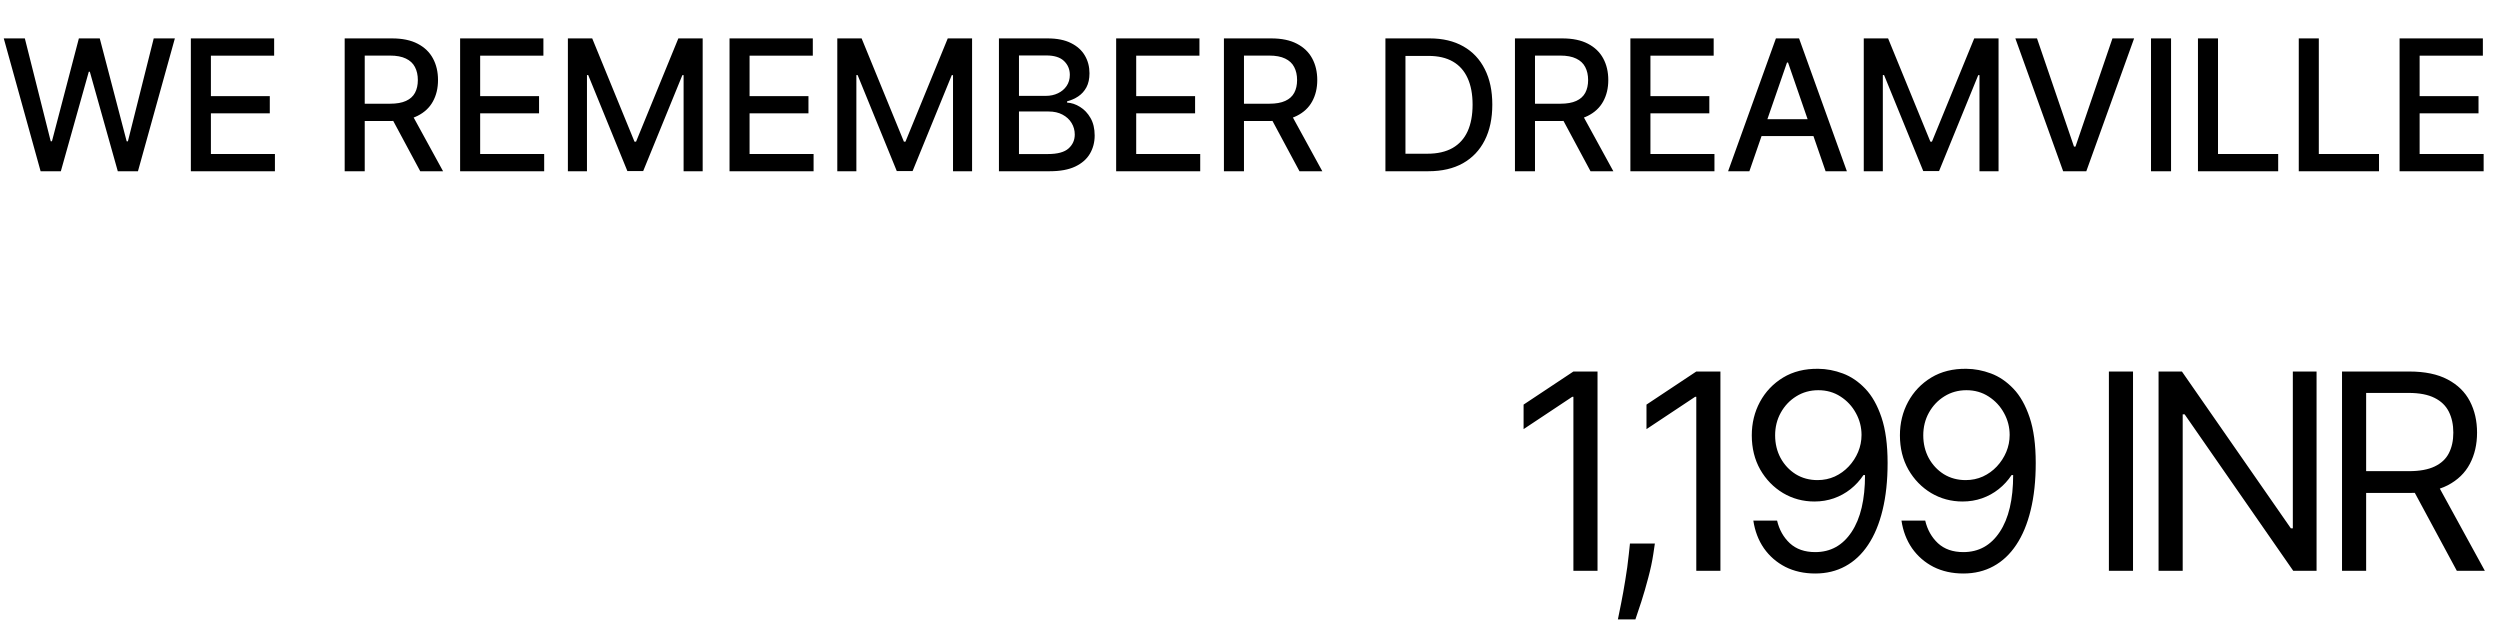 <svg width="219" height="56" viewBox="0 0 219 56" fill="none" xmlns="http://www.w3.org/2000/svg">
<path d="M3.557 15L0.33 3.364H2.176L4.443 12.375H4.551L6.909 3.364H8.739L11.097 12.381H11.204L13.466 3.364H15.318L12.085 15H10.318L7.869 6.284H7.778L5.33 15H3.557ZM16.719 15V3.364H24.015V4.875H18.475V8.42H23.634V9.926H18.475V13.489H24.083V15H16.719ZM30.194 15V3.364H34.342C35.243 3.364 35.991 3.519 36.586 3.83C37.185 4.14 37.632 4.57 37.927 5.119C38.222 5.665 38.37 6.295 38.37 7.011C38.37 7.723 38.221 8.35 37.921 8.892C37.626 9.43 37.179 9.848 36.58 10.148C35.986 10.447 35.238 10.597 34.336 10.597H31.194V9.085H34.177C34.745 9.085 35.207 9.004 35.563 8.841C35.923 8.678 36.187 8.441 36.353 8.131C36.52 7.82 36.603 7.447 36.603 7.011C36.603 6.572 36.518 6.191 36.347 5.869C36.181 5.547 35.917 5.301 35.558 5.131C35.202 4.956 34.734 4.869 34.154 4.869H31.95V15H30.194ZM35.938 9.75L38.813 15H36.813L33.995 9.75H35.938ZM40.306 15V3.364H47.602V4.875H42.062V8.42H47.221V9.926H42.062V13.489H47.67V15H40.306ZM49.747 3.364H51.878L55.582 12.409H55.719L59.423 3.364H61.554V15H59.883V6.58H59.776L56.344 14.983H54.957L51.526 6.574H51.418V15H49.747V3.364ZM63.907 15V3.364H71.202V4.875H65.662V8.42H70.821V9.926H65.662V13.489H71.27V15H63.907ZM73.347 3.364H75.478L79.182 12.409H79.319L83.023 3.364H85.154V15H83.484V6.58H83.376L79.944 14.983H78.557L75.126 6.574H75.018V15H73.347V3.364ZM87.507 15V3.364H91.768C92.594 3.364 93.277 3.5 93.819 3.773C94.361 4.042 94.766 4.407 95.035 4.869C95.304 5.328 95.438 5.845 95.438 6.42C95.438 6.905 95.349 7.314 95.171 7.648C94.993 7.977 94.755 8.242 94.455 8.443C94.16 8.64 93.834 8.784 93.478 8.875V8.989C93.865 9.008 94.241 9.133 94.609 9.364C94.98 9.591 95.287 9.915 95.529 10.335C95.772 10.756 95.893 11.267 95.893 11.869C95.893 12.464 95.753 12.998 95.472 13.472C95.196 13.941 94.768 14.314 94.188 14.591C93.609 14.864 92.868 15 91.967 15H87.507ZM89.262 13.494H91.796C92.637 13.494 93.24 13.331 93.603 13.006C93.967 12.68 94.149 12.273 94.149 11.784C94.149 11.417 94.056 11.079 93.87 10.773C93.685 10.466 93.419 10.222 93.075 10.04C92.734 9.858 92.329 9.767 91.859 9.767H89.262V13.494ZM89.262 8.398H91.615C92.008 8.398 92.363 8.322 92.677 8.17C92.995 8.019 93.247 7.807 93.433 7.534C93.622 7.258 93.717 6.932 93.717 6.557C93.717 6.076 93.548 5.672 93.211 5.347C92.874 5.021 92.357 4.858 91.66 4.858H89.262V8.398ZM97.775 15V3.364H105.071V4.875H99.531V8.42H104.69V9.926H99.531V13.489H105.139V15H97.775ZM107.216 15V3.364H111.364C112.265 3.364 113.013 3.519 113.608 3.83C114.206 4.14 114.653 4.57 114.949 5.119C115.244 5.665 115.392 6.295 115.392 7.011C115.392 7.723 115.242 8.35 114.943 8.892C114.648 9.43 114.201 9.848 113.602 10.148C113.008 10.447 112.259 10.597 111.358 10.597H108.216V9.085H111.199C111.767 9.085 112.229 9.004 112.585 8.841C112.945 8.678 113.208 8.441 113.375 8.131C113.542 7.82 113.625 7.447 113.625 7.011C113.625 6.572 113.54 6.191 113.369 5.869C113.203 5.547 112.939 5.301 112.58 5.131C112.223 4.956 111.756 4.869 111.176 4.869H108.972V15H107.216ZM112.96 9.75L115.835 15H113.835L111.017 9.75H112.96ZM125.13 15H121.363V3.364H125.249C126.389 3.364 127.368 3.597 128.187 4.062C129.005 4.525 129.632 5.189 130.067 6.057C130.507 6.92 130.726 7.956 130.726 9.165C130.726 10.377 130.505 11.419 130.062 12.29C129.622 13.161 128.986 13.831 128.153 14.301C127.319 14.767 126.312 15 125.13 15ZM123.118 13.466H125.033C125.92 13.466 126.656 13.299 127.243 12.966C127.831 12.629 128.27 12.142 128.562 11.506C128.853 10.866 128.999 10.085 128.999 9.165C128.999 8.252 128.853 7.477 128.562 6.841C128.274 6.205 127.844 5.722 127.272 5.392C126.7 5.062 125.99 4.898 125.141 4.898H123.118V13.466ZM132.71 15V3.364H136.857C137.759 3.364 138.507 3.519 139.102 3.83C139.7 4.14 140.147 4.57 140.443 5.119C140.738 5.665 140.886 6.295 140.886 7.011C140.886 7.723 140.736 8.35 140.437 8.892C140.141 9.43 139.695 9.848 139.096 10.148C138.501 10.447 137.753 10.597 136.852 10.597H133.71V9.085H136.693C137.261 9.085 137.723 9.004 138.079 8.841C138.439 8.678 138.702 8.441 138.869 8.131C139.035 7.82 139.119 7.447 139.119 7.011C139.119 6.572 139.034 6.191 138.863 5.869C138.696 5.547 138.433 5.301 138.073 5.131C137.717 4.956 137.249 4.869 136.67 4.869H134.465V15H132.71ZM138.454 9.75L141.329 15H139.329L136.511 9.75H138.454ZM142.822 15V3.364H150.118V4.875H144.578V8.42H149.737V9.926H144.578V13.489H150.186V15H142.822ZM153.246 15H151.382L155.57 3.364H157.598L161.786 15H159.922L156.632 5.477H156.541L153.246 15ZM153.558 10.443H159.604V11.921H153.558V10.443ZM163.266 3.364H165.397L169.101 12.409H169.238L172.942 3.364H175.073V15H173.402V6.58H173.294L169.863 14.983H168.476L165.044 6.574H164.936V15H163.266V3.364ZM178.442 3.364L181.681 12.841H181.812L185.05 3.364H186.948L182.761 15H180.732L176.545 3.364H178.442ZM190.184 3.364V15H188.428V3.364H190.184ZM192.541 15V3.364H194.297V13.489H199.569V15H192.541ZM201.372 15V3.364H203.128V13.489H208.401V15H201.372ZM210.203 15V3.364H217.499V4.875H211.959V8.42H217.118V9.926H211.959V13.489H217.567V15H210.203Z" fill="black"/>
<path d="M139.943 32.545V50H137.83V34.761H137.727L133.466 37.591V35.443L137.83 32.545H139.943ZM144.966 47.614L144.83 48.534C144.733 49.182 144.585 49.875 144.386 50.614C144.193 51.352 143.991 52.048 143.781 52.702C143.571 53.355 143.398 53.875 143.261 54.261H141.727C141.801 53.898 141.898 53.418 142.017 52.821C142.136 52.224 142.256 51.557 142.375 50.818C142.5 50.085 142.602 49.335 142.682 48.568L142.784 47.614H144.966ZM150.709 32.545V50H148.595V34.761H148.493L144.232 37.591V35.443L148.595 32.545H150.709ZM159.286 32.307C160.001 32.312 160.717 32.449 161.433 32.716C162.149 32.983 162.803 33.426 163.393 34.045C163.984 34.659 164.459 35.497 164.817 36.56C165.175 37.622 165.354 38.955 165.354 40.557C165.354 42.108 165.206 43.486 164.911 44.69C164.621 45.889 164.2 46.901 163.649 47.724C163.104 48.548 162.439 49.173 161.655 49.599C160.876 50.026 159.996 50.239 159.013 50.239C158.036 50.239 157.163 50.045 156.396 49.659C155.635 49.267 155.01 48.724 154.521 48.031C154.038 47.332 153.729 46.523 153.592 45.602H155.672C155.859 46.403 156.232 47.065 156.788 47.588C157.351 48.105 158.092 48.364 159.013 48.364C160.359 48.364 161.422 47.776 162.2 46.599C162.984 45.423 163.376 43.761 163.376 41.614H163.24C162.922 42.091 162.544 42.503 162.107 42.849C161.669 43.196 161.183 43.463 160.649 43.651C160.115 43.838 159.547 43.932 158.945 43.932C157.945 43.932 157.027 43.685 156.192 43.19C155.362 42.69 154.697 42.006 154.197 41.136C153.703 40.261 153.456 39.261 153.456 38.136C153.456 37.068 153.695 36.091 154.172 35.205C154.655 34.312 155.331 33.602 156.2 33.074C157.075 32.545 158.104 32.29 159.286 32.307ZM159.286 34.182C158.57 34.182 157.925 34.361 157.351 34.719C156.783 35.071 156.331 35.548 155.996 36.151C155.666 36.747 155.501 37.409 155.501 38.136C155.501 38.864 155.661 39.526 155.979 40.122C156.303 40.713 156.743 41.185 157.3 41.537C157.862 41.883 158.501 42.057 159.217 42.057C159.757 42.057 160.26 41.952 160.726 41.742C161.192 41.526 161.598 41.233 161.945 40.864C162.297 40.489 162.572 40.065 162.771 39.594C162.97 39.117 163.07 38.619 163.07 38.102C163.07 37.42 162.905 36.781 162.575 36.185C162.251 35.588 161.803 35.105 161.229 34.736C160.661 34.367 160.013 34.182 159.286 34.182ZM172.262 32.307C172.978 32.312 173.694 32.449 174.41 32.716C175.126 32.983 175.779 33.426 176.37 34.045C176.961 34.659 177.435 35.497 177.793 36.56C178.151 37.622 178.33 38.955 178.33 40.557C178.33 42.108 178.183 43.486 177.887 44.69C177.597 45.889 177.177 46.901 176.626 47.724C176.08 48.548 175.415 49.173 174.631 49.599C173.853 50.026 172.972 50.239 171.989 50.239C171.012 50.239 170.14 50.045 169.373 49.659C168.612 49.267 167.987 48.724 167.498 48.031C167.015 47.332 166.705 46.523 166.569 45.602H168.648C168.836 46.403 169.208 47.065 169.765 47.588C170.327 48.105 171.069 48.364 171.989 48.364C173.336 48.364 174.398 47.776 175.177 46.599C175.961 45.423 176.353 43.761 176.353 41.614H176.217C175.898 42.091 175.521 42.503 175.083 42.849C174.646 43.196 174.16 43.463 173.626 43.651C173.092 43.838 172.523 43.932 171.921 43.932C170.921 43.932 170.004 43.685 169.168 43.19C168.339 42.69 167.674 42.006 167.174 41.136C166.68 40.261 166.433 39.261 166.433 38.136C166.433 37.068 166.671 36.091 167.148 35.205C167.631 34.312 168.308 33.602 169.177 33.074C170.052 32.545 171.08 32.29 172.262 32.307ZM172.262 34.182C171.546 34.182 170.901 34.361 170.327 34.719C169.759 35.071 169.308 35.548 168.972 36.151C168.643 36.747 168.478 37.409 168.478 38.136C168.478 38.864 168.637 39.526 168.955 40.122C169.279 40.713 169.719 41.185 170.276 41.537C170.839 41.883 171.478 42.057 172.194 42.057C172.734 42.057 173.237 41.952 173.702 41.742C174.168 41.526 174.575 41.233 174.921 40.864C175.273 40.489 175.549 40.065 175.748 39.594C175.947 39.117 176.046 38.619 176.046 38.102C176.046 37.42 175.881 36.781 175.552 36.185C175.228 35.588 174.779 35.105 174.205 34.736C173.637 34.367 172.989 34.182 172.262 34.182ZM186.852 32.545V50H184.739V32.545H186.852ZM202.931 32.545V50H200.886L191.374 36.295H191.204V50H189.09V32.545H191.136L200.681 46.284H200.852V32.545H202.931ZM205.161 50V32.545H211.058C212.422 32.545 213.541 32.778 214.416 33.244C215.291 33.705 215.939 34.338 216.359 35.145C216.78 35.952 216.99 36.869 216.99 37.898C216.99 38.926 216.78 39.838 216.359 40.633C215.939 41.429 215.294 42.054 214.425 42.508C213.555 42.957 212.445 43.182 211.092 43.182H206.32V41.273H211.024C211.956 41.273 212.706 41.136 213.274 40.864C213.848 40.591 214.263 40.205 214.518 39.705C214.78 39.199 214.911 38.597 214.911 37.898C214.911 37.199 214.78 36.588 214.518 36.065C214.257 35.543 213.839 35.139 213.266 34.855C212.692 34.565 211.933 34.42 210.99 34.42H207.274V50H205.161ZM213.376 42.159L217.672 50H215.217L210.99 42.159H213.376Z" fill="black"/>
</svg>
